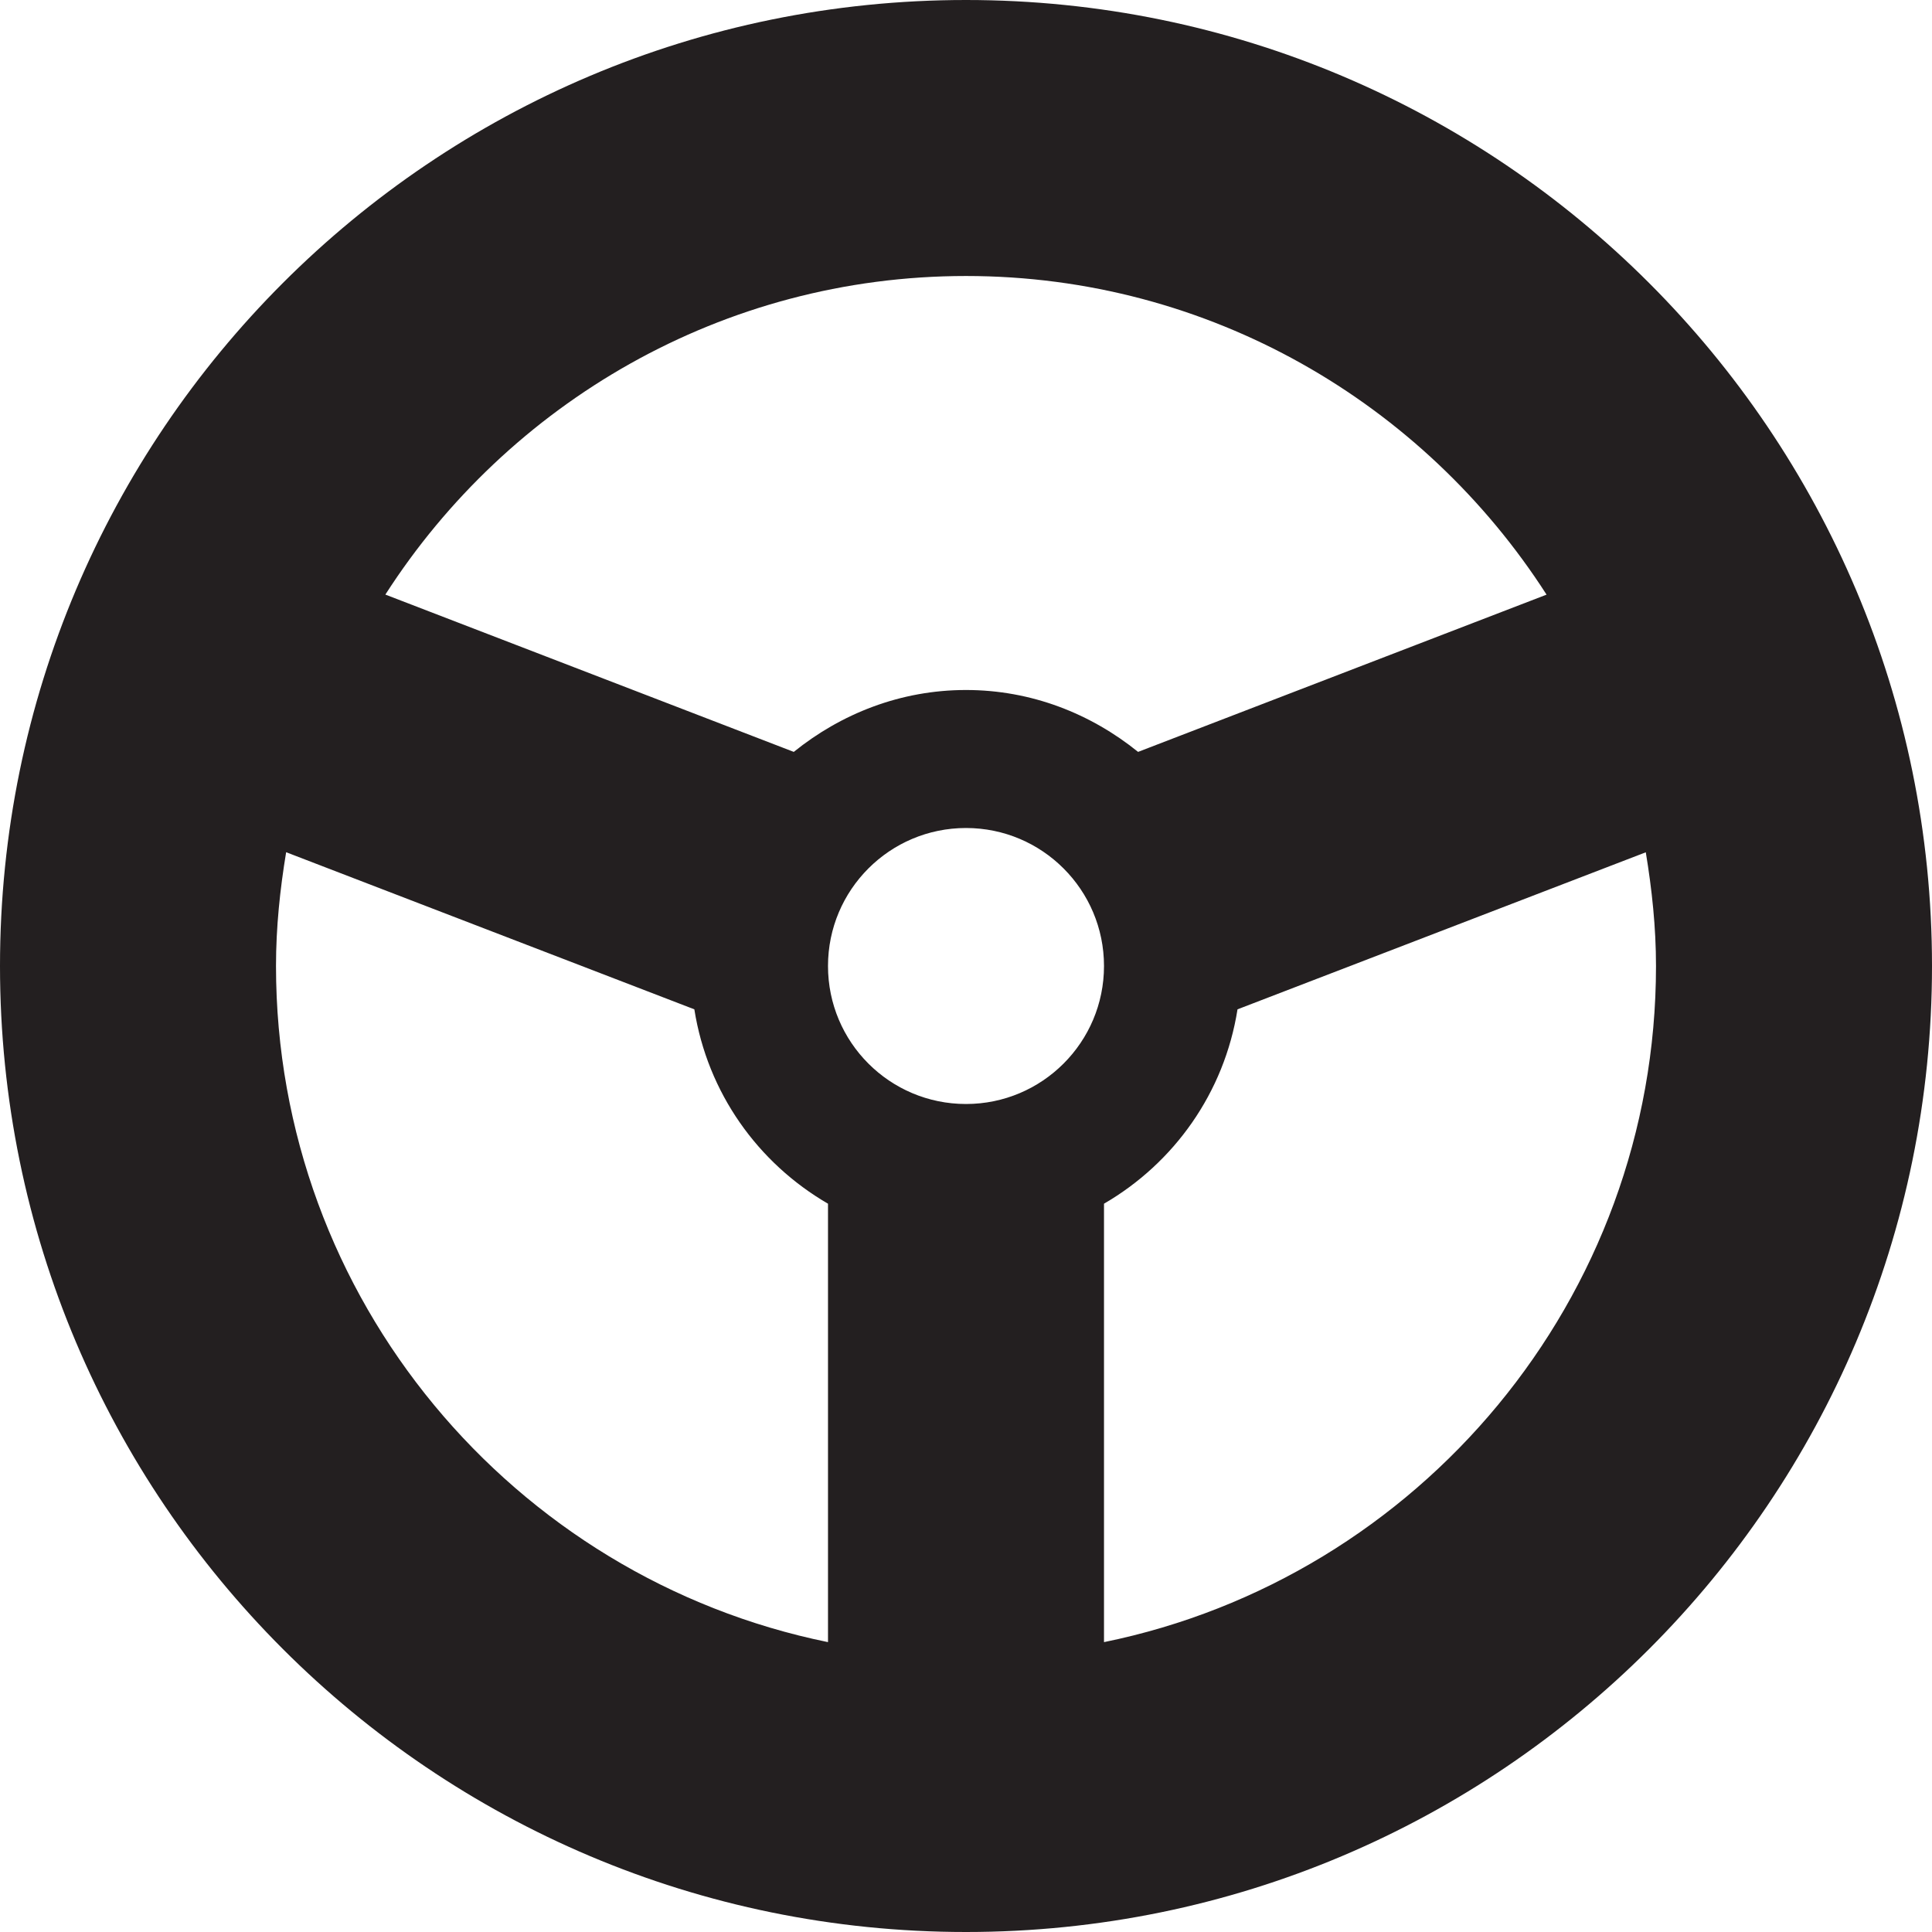<?xml version="1.0" encoding="utf-8"?>
<svg version="1.1" id="Layer_1" xmlns="http://www.w3.org/2000/svg" xmlns:xlink="http://www.w3.org/1999/xlink" x="0px" y="0px" viewBox="0 0 28 28"
	 enable-background="new 0 0 28 28" xml:space="preserve">

		<g>
			<defs>
				<rect id="SVGID_1_" width="28" height="28"/>
			</defs>
			<clipPath id="SVGID_2_">
				<use xlink:href="#SVGID_1_"  overflow="visible"/>
			</clipPath>
			<path clip-path="url(#SVGID_2_)" fill="#231F20" d="M14,0C6.268,0,0,6.268,0,14c0,7.733,6.268,14,14,14c7.731,0,14-6.267,14-14
				C28,6.268,21.731,0,14,0 M14,4c3.531,0,6.635,1.846,8.414,4.618l-5.92,2.279C15.809,10.344,14.949,10,14,10
				c-0.949,0-1.81,0.344-2.496,0.897l-5.919-2.28C7.364,5.846,10.467,4,14,4 M12,23.799c-4.56-0.93-8-4.97-8-9.799
				c0-0.562,0.058-1.111,0.147-1.649l5.916,2.277c0.191,1.208,0.919,2.226,1.937,2.817V23.799z M14,16c-1.105,0-2-0.895-2-2
				c0-1.104,0.895-2,2-2c1.104,0,2,0.896,2,2C16,15.105,15.104,16,14,16 M16,23.799v-6.354c1.017-0.591,1.744-1.609,1.935-2.817
				l5.917-2.276C23.941,12.889,24,13.438,24,14C24,18.829,20.559,22.869,16,23.799"/>
		</g>

</svg>
